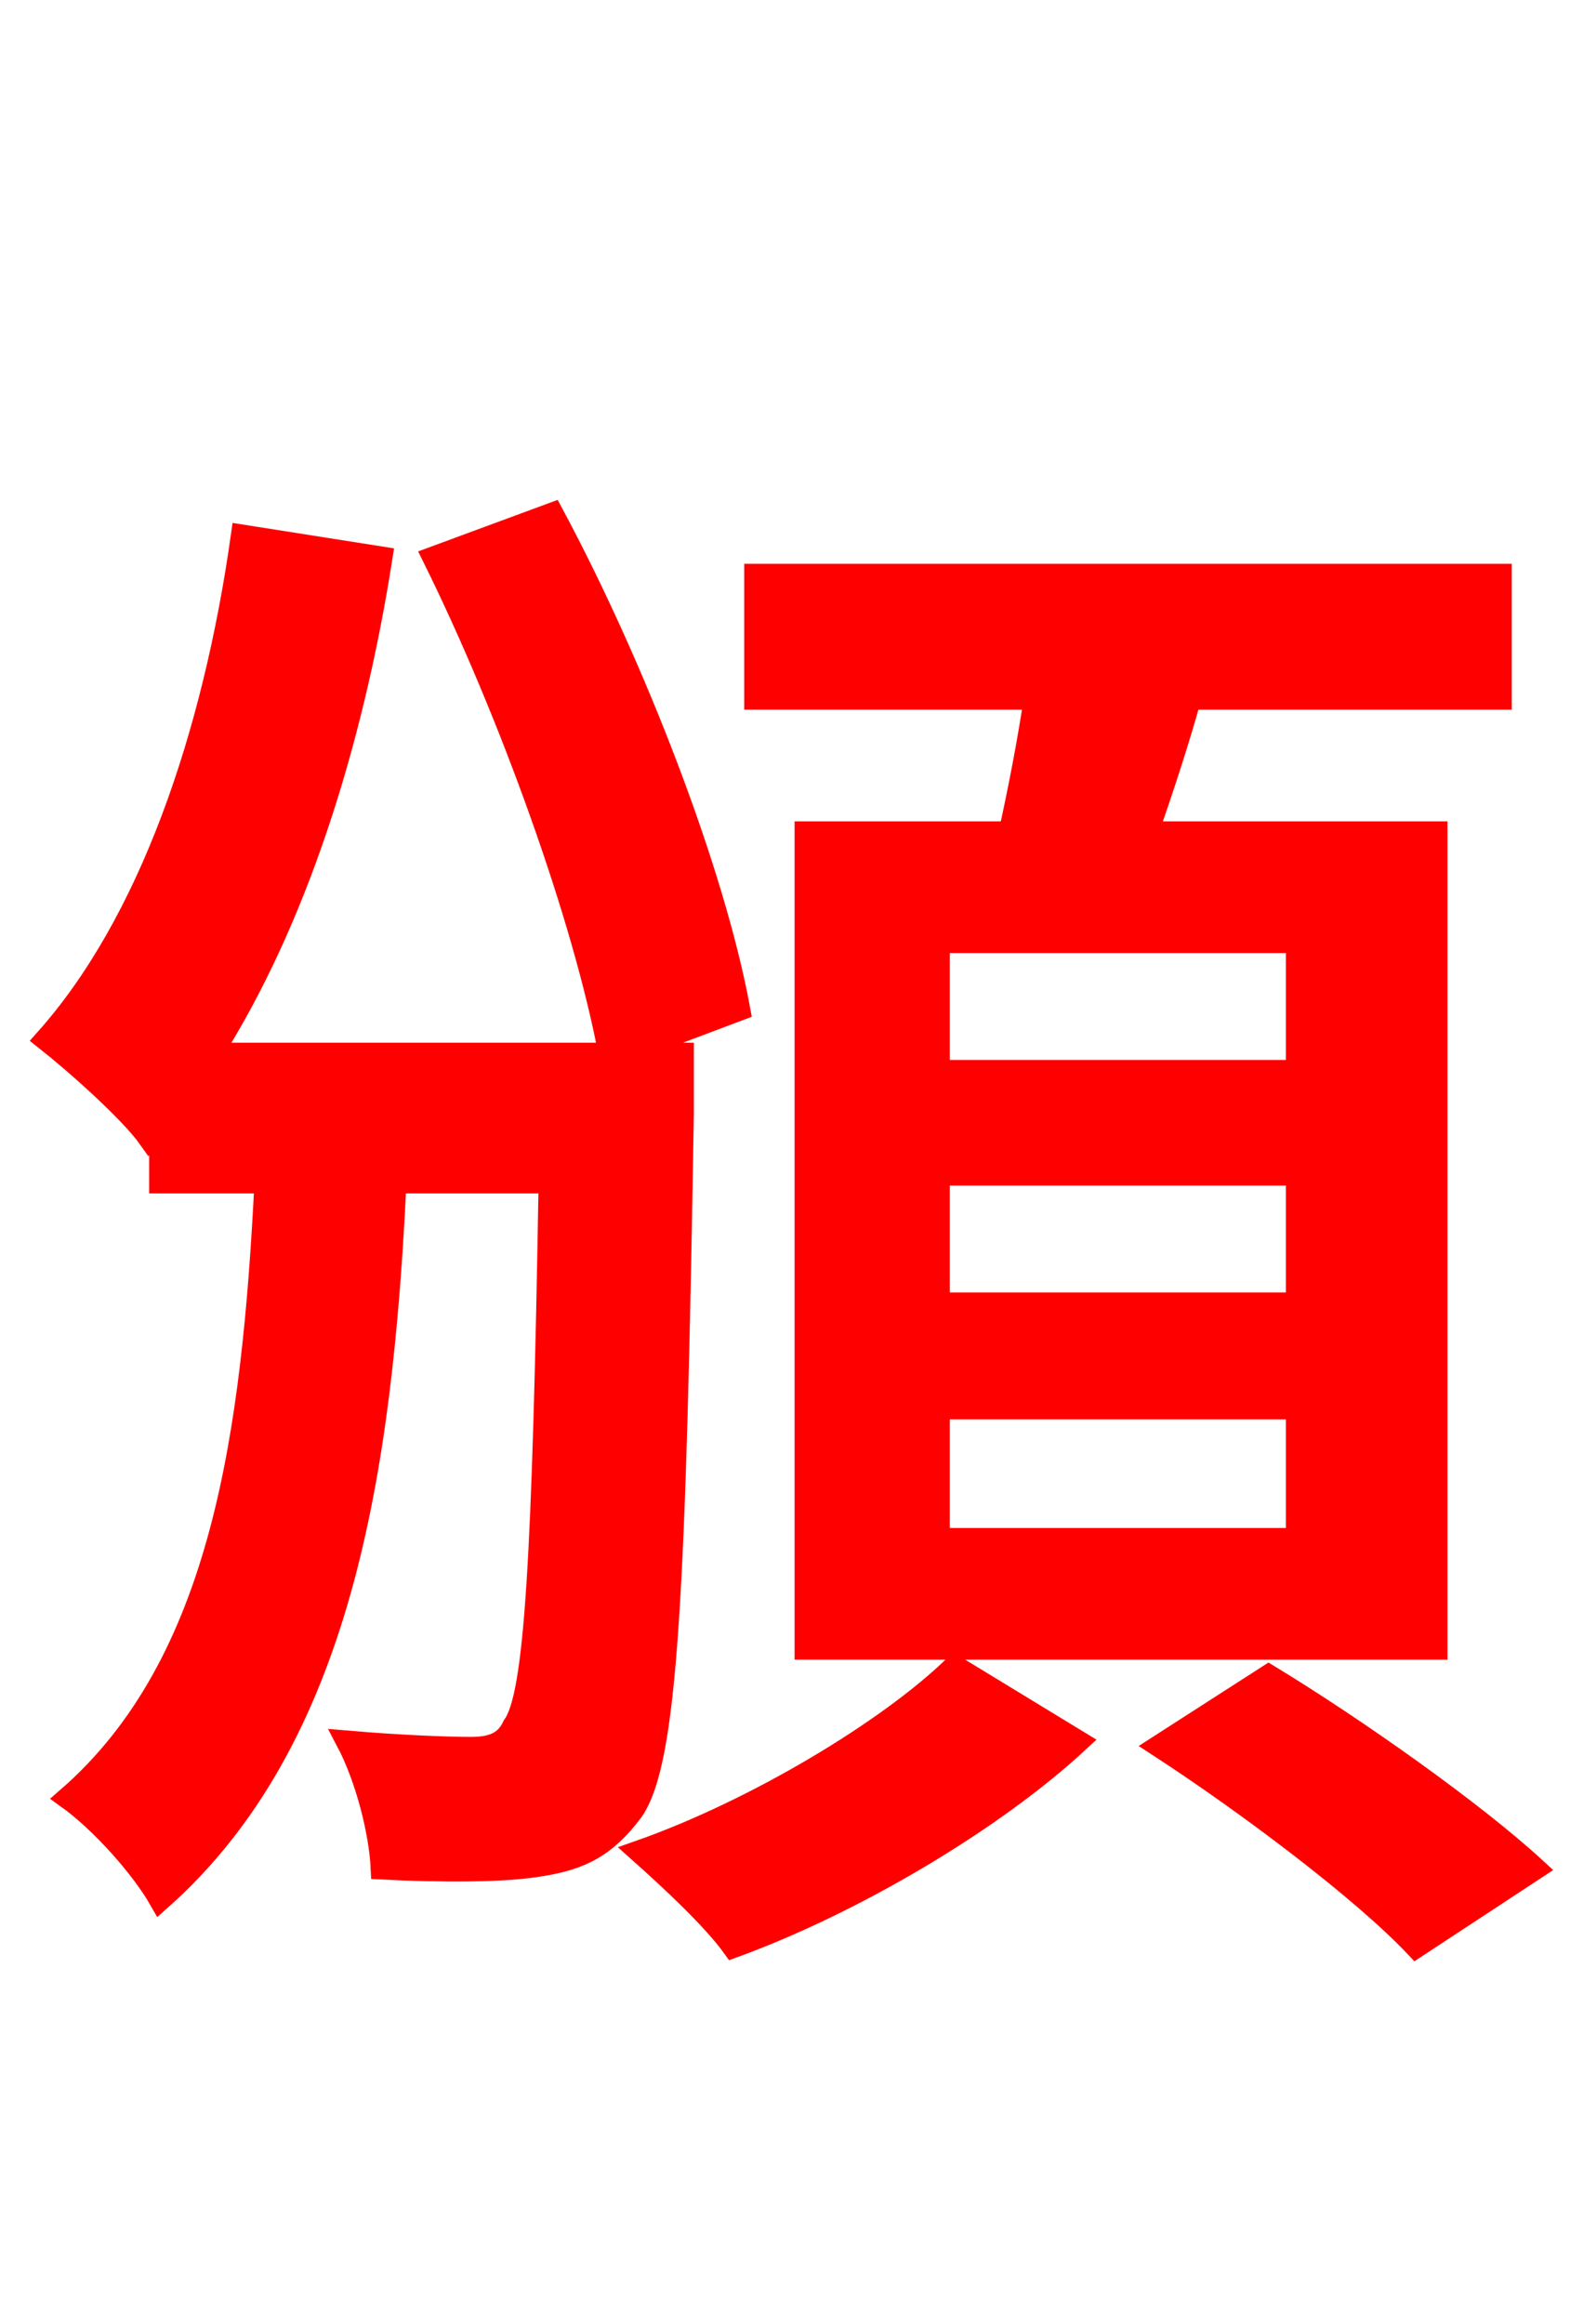 <svg xmlns="http://www.w3.org/2000/svg" xmlns:xlink="http://www.w3.org/1999/xlink" width="72" height="106.56"><path fill="red" stroke="red" d="M59.47 49.10L43.06 49.10L43.06 43.20L59.47 43.20ZM59.47 59.76L43.06 59.76L43.06 53.86L59.47 53.86ZM59.47 70.56L43.06 70.56L43.06 64.58L59.47 64.58ZM36.94 38.16L36.94 75.60L65.88 75.60L65.88 38.16L52.63 38.16C53.28 36.29 54.00 34.13 54.58 32.04L68.83 32.04L68.83 26.35L34.63 26.35L34.63 32.04L47.45 32.04C47.16 33.98 46.73 36.22 46.30 38.16ZM31.32 48.31L28.58 48.31L33.91 46.30C32.76 40.03 29.16 30.67 25.34 23.54L19.87 25.56C23.40 32.69 26.78 42.12 27.94 48.31L9.72 48.31C13.54 42.26 16.13 34.27 17.50 25.56L11.09 24.55C9.79 33.77 6.84 42.34 2.09 47.66C3.46 48.74 5.98 50.98 6.84 52.20L7.34 51.62L7.34 54.22L12.17 54.22C11.59 65.66 10.22 76.25 3.10 82.44C4.61 83.52 6.48 85.61 7.34 87.12C15.62 79.78 17.50 67.54 18.14 54.22L25.20 54.22C24.91 71.57 24.55 77.76 23.54 79.13C23.18 79.92 22.54 80.14 21.60 80.14C20.52 80.14 18.36 80.06 15.91 79.85C16.78 81.50 17.42 83.95 17.50 85.68C20.30 85.82 23.11 85.82 24.77 85.54C26.64 85.25 27.79 84.67 29.02 83.02C30.60 80.71 30.96 73.01 31.32 51.05ZM43.78 76.39C40.75 79.34 34.63 83.02 29.30 84.89C30.67 86.11 32.69 87.98 33.62 89.28C39.17 87.26 45.58 83.45 49.46 79.85ZM53.14 80.06C57.24 82.73 62.50 86.69 64.94 89.28L70.42 85.68C67.61 83.09 62.21 79.27 58.18 76.82Z"/></svg>
